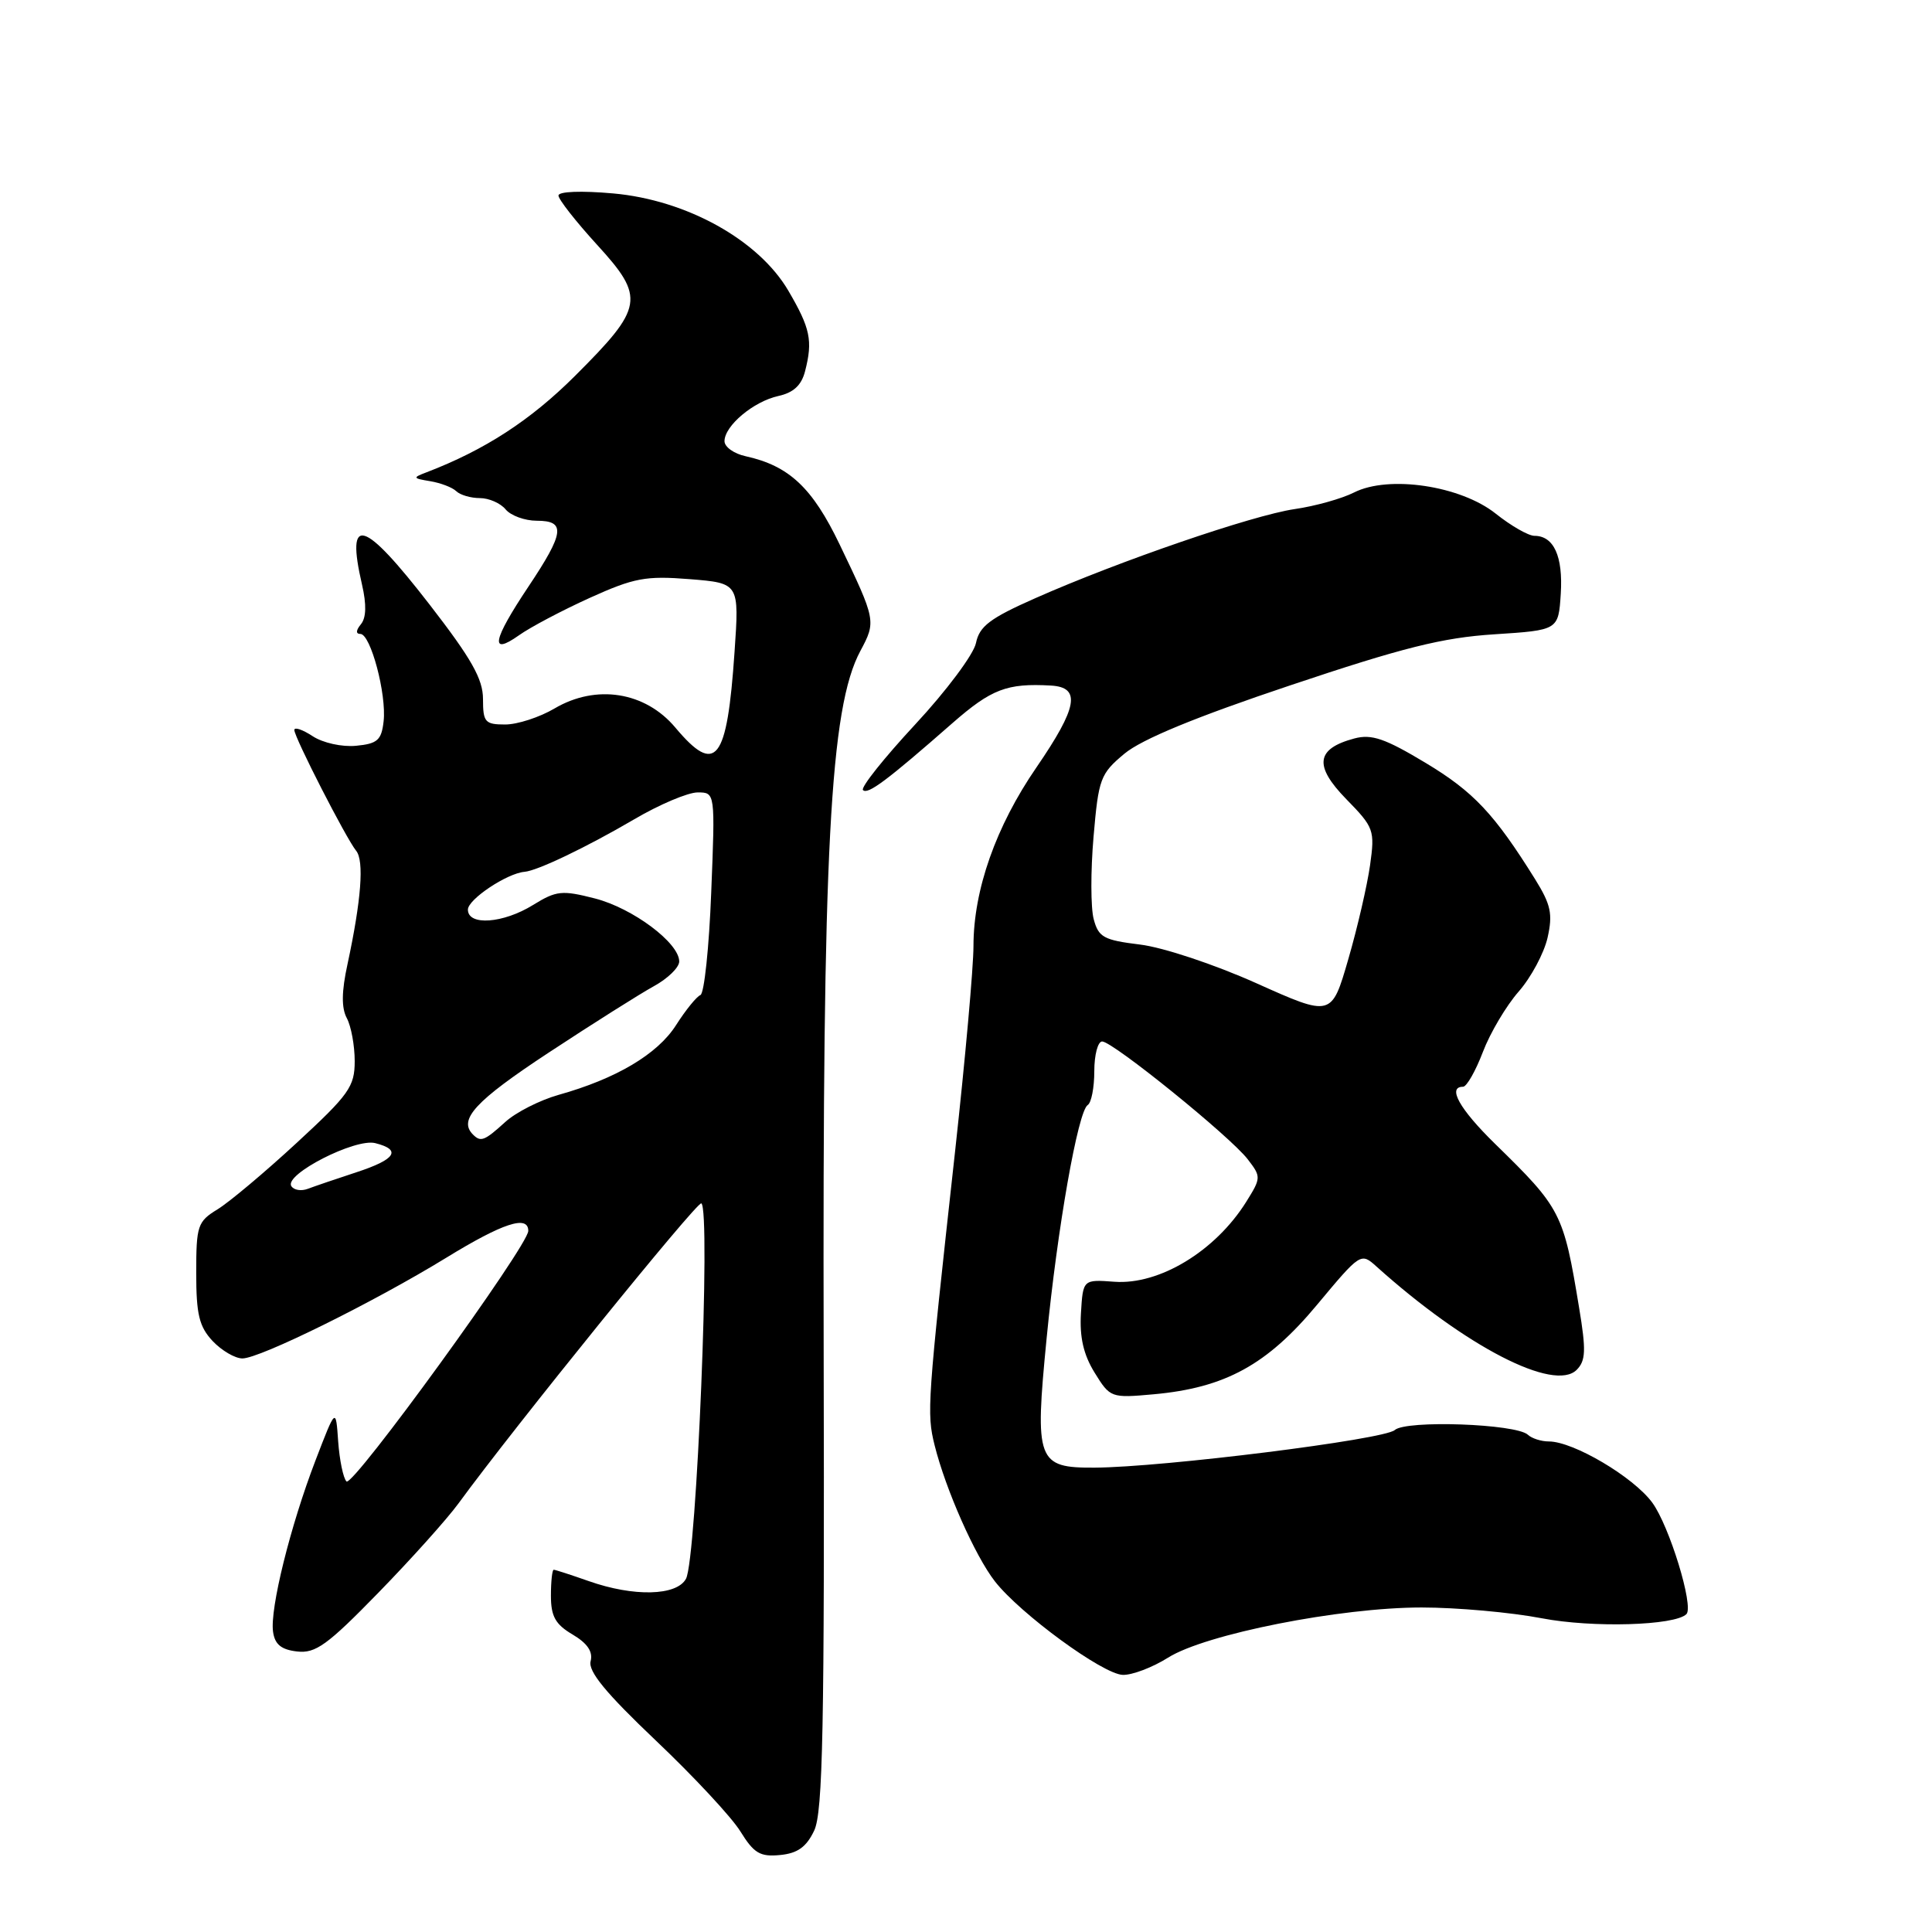 <?xml version="1.0" encoding="UTF-8" standalone="no"?>
<!DOCTYPE svg PUBLIC "-//W3C//DTD SVG 1.1//EN" "http://www.w3.org/Graphics/SVG/1.1/DTD/svg11.dtd" >
<svg xmlns="http://www.w3.org/2000/svg" xmlns:xlink="http://www.w3.org/1999/xlink" version="1.1" viewBox="0 0 256 256">
 <g >
 <path fill="currentColor"
d=" M 107.88 242.57 C 109.04 240.14 109.26 229.05 109.14 178.57 C 108.98 112.59 109.97 93.78 114.00 86.26 C 116.10 82.34 116.08 82.19 111.26 72.15 C 107.64 64.61 104.56 61.72 98.79 60.45 C 97.26 60.12 96.00 59.22 96.00 58.46 C 96.00 56.42 99.85 53.19 103.14 52.47 C 105.15 52.03 106.21 51.04 106.68 49.17 C 107.72 45.13 107.37 43.49 104.46 38.52 C 100.52 31.80 90.98 26.50 81.25 25.63 C 77.00 25.25 74.00 25.37 74.00 25.91 C 74.00 26.42 76.30 29.35 79.11 32.43 C 85.52 39.44 85.30 40.72 76.20 49.80 C 70.29 55.70 64.23 59.63 56.50 62.59 C 54.65 63.29 54.69 63.38 57.00 63.76 C 58.38 63.99 59.93 64.58 60.45 65.08 C 60.97 65.59 62.38 66.00 63.58 66.00 C 64.78 66.00 66.32 66.67 67.00 67.50 C 67.68 68.32 69.54 69.00 71.12 69.00 C 75.00 69.00 74.80 70.57 70.00 77.76 C 65.27 84.85 64.86 86.94 68.75 84.19 C 70.26 83.11 74.49 80.88 78.15 79.22 C 84.03 76.56 85.57 76.28 91.38 76.74 C 97.96 77.27 97.96 77.27 97.33 86.39 C 96.34 100.92 94.86 102.81 89.48 96.40 C 85.49 91.65 78.99 90.63 73.49 93.87 C 71.51 95.04 68.56 96.00 66.94 96.00 C 64.27 96.00 64.00 95.69 64.00 92.63 C 64.00 89.98 62.49 87.30 56.94 80.13 C 48.14 68.76 45.79 68.06 47.97 77.47 C 48.58 80.12 48.53 81.86 47.82 82.72 C 47.16 83.52 47.13 84.00 47.75 84.00 C 49.11 84.00 51.24 92.00 50.83 95.58 C 50.55 98.07 50.02 98.55 47.18 98.82 C 45.32 99.00 42.79 98.44 41.43 97.55 C 40.09 96.67 39.00 96.30 39.00 96.73 C 39.01 97.72 45.87 111.11 47.19 112.73 C 48.27 114.04 47.87 119.27 46.05 127.74 C 45.25 131.40 45.23 133.56 45.96 134.92 C 46.53 135.99 47.00 138.55 47.00 140.61 C 47.00 143.98 46.26 145.03 39.33 151.42 C 35.11 155.32 30.39 159.28 28.83 160.24 C 26.18 161.86 26.00 162.39 26.00 168.67 C 26.00 174.17 26.39 175.78 28.17 177.69 C 29.37 178.96 31.15 180.00 32.12 180.00 C 34.44 180.00 49.50 172.56 59.11 166.67 C 66.62 162.06 70.00 160.95 70.00 163.10 C 70.00 165.05 46.73 197.13 45.91 196.30 C 45.48 195.86 44.99 193.47 44.81 191.00 C 44.50 186.50 44.50 186.50 41.81 193.50 C 38.47 202.20 35.75 213.18 36.18 216.21 C 36.41 217.89 37.26 218.59 39.37 218.83 C 41.81 219.11 43.38 217.98 50.12 211.06 C 54.46 206.61 59.25 201.27 60.76 199.20 C 68.07 189.18 92.39 159.13 92.93 159.45 C 94.20 160.24 92.31 206.55 90.90 209.19 C 89.68 211.47 83.97 211.61 78.00 209.50 C 75.66 208.68 73.58 208.00 73.37 208.00 C 73.17 208.00 73.00 209.55 73.00 211.44 C 73.00 214.17 73.59 215.24 75.87 216.58 C 77.84 217.75 78.59 218.86 78.26 220.12 C 77.91 221.46 80.28 224.34 86.88 230.61 C 91.89 235.36 96.95 240.79 98.11 242.68 C 99.90 245.57 100.72 246.06 103.36 245.80 C 105.68 245.58 106.85 244.74 107.88 242.57 Z  M 154.77 219.65 C 159.71 216.53 177.57 213.00 188.36 213.00 C 193.02 213.00 200.19 213.64 204.30 214.43 C 211.03 215.72 221.93 215.40 223.46 213.88 C 224.47 212.86 221.20 202.19 218.93 199.10 C 216.43 195.70 208.48 191.00 205.23 191.00 C 204.22 191.00 202.97 190.60 202.45 190.11 C 200.89 188.66 186.31 188.14 184.81 189.49 C 183.41 190.75 154.10 194.42 145.04 194.47 C 137.42 194.51 137.09 193.61 138.68 177.36 C 140.11 162.69 142.84 147.22 144.13 146.42 C 144.61 146.12 145.00 144.11 145.00 141.94 C 145.00 139.77 145.47 138.00 146.04 138.00 C 147.45 138.00 163.03 150.61 165.33 153.61 C 167.12 155.93 167.11 156.08 165.13 159.25 C 161.04 165.78 153.63 170.27 147.68 169.84 C 143.50 169.53 143.50 169.53 143.23 174.02 C 143.04 177.18 143.57 179.50 145.04 181.88 C 147.10 185.22 147.21 185.26 152.87 184.75 C 162.34 183.89 167.89 180.85 174.50 172.91 C 180.28 165.98 180.32 165.95 182.40 167.83 C 194.21 178.44 205.94 184.49 208.92 181.51 C 210.12 180.30 210.18 178.93 209.24 173.28 C 207.17 160.72 206.86 160.11 198.08 151.54 C 193.40 146.96 191.74 144.00 193.86 144.00 C 194.34 144.00 195.52 141.93 196.49 139.39 C 197.45 136.86 199.59 133.26 201.23 131.39 C 202.87 129.52 204.59 126.31 205.06 124.25 C 205.77 121.10 205.50 119.87 203.41 116.50 C 198.01 107.84 195.25 104.90 188.89 101.08 C 183.52 97.85 181.74 97.24 179.46 97.85 C 174.37 99.21 174.07 101.46 178.38 105.88 C 182.06 109.64 182.19 110.00 181.54 114.65 C 181.16 117.32 179.87 122.93 178.65 127.12 C 176.44 134.75 176.44 134.75 166.47 130.28 C 160.89 127.78 154.11 125.53 151.07 125.16 C 146.25 124.57 145.56 124.20 144.92 121.79 C 144.52 120.29 144.51 115.39 144.90 110.88 C 145.56 103.17 145.80 102.53 148.99 99.87 C 151.28 97.96 158.40 95.02 170.94 90.82 C 185.90 85.80 191.15 84.49 198.00 84.05 C 206.50 83.50 206.50 83.50 206.81 78.67 C 207.12 73.72 205.89 71.00 203.32 71.00 C 202.53 71.00 200.22 69.68 198.19 68.06 C 193.53 64.35 184.01 62.93 179.41 65.26 C 177.81 66.07 174.26 67.07 171.53 67.46 C 165.96 68.28 148.27 74.35 137.19 79.26 C 131.17 81.92 129.78 82.98 129.32 85.21 C 129.02 86.70 125.39 91.56 121.26 96.00 C 117.13 100.45 114.02 104.35 114.35 104.69 C 114.99 105.32 117.50 103.45 126.20 95.82 C 131.37 91.30 133.42 90.51 139.25 90.84 C 143.27 91.07 142.80 93.71 137.33 101.69 C 131.96 109.50 129.00 117.90 128.99 125.34 C 128.99 128.18 127.89 140.40 126.56 152.50 C 122.86 186.03 122.78 187.21 123.84 191.50 C 125.31 197.38 129.19 206.15 131.83 209.54 C 135.19 213.84 146.12 221.84 148.77 221.93 C 150.02 221.97 152.72 220.94 154.77 219.65 Z  M 38.60 157.16 C 37.64 155.62 47.06 150.80 49.72 151.47 C 53.26 152.36 52.44 153.63 47.20 155.34 C 44.55 156.21 41.67 157.19 40.80 157.52 C 39.92 157.86 38.93 157.70 38.60 157.16 Z  M 62.67 150.33 C 60.69 148.36 62.98 145.88 72.67 139.50 C 78.52 135.65 84.81 131.68 86.65 130.67 C 88.49 129.66 90.00 128.19 90.00 127.40 C 90.00 124.94 83.85 120.34 78.83 119.05 C 74.46 117.93 73.72 118.01 70.64 119.91 C 66.67 122.37 62.00 122.70 62.00 120.53 C 62.00 119.17 67.17 115.72 69.50 115.52 C 71.21 115.38 77.70 112.27 84.04 108.56 C 87.37 106.60 91.16 105.00 92.44 105.00 C 94.77 105.00 94.77 105.00 94.24 118.25 C 93.96 125.54 93.31 131.66 92.81 131.85 C 92.31 132.04 90.85 133.84 89.57 135.85 C 87.11 139.70 81.64 142.94 74.00 145.08 C 71.53 145.78 68.35 147.39 66.95 148.67 C 64.20 151.17 63.70 151.37 62.67 150.33 Z "/>
</g>
</svg>